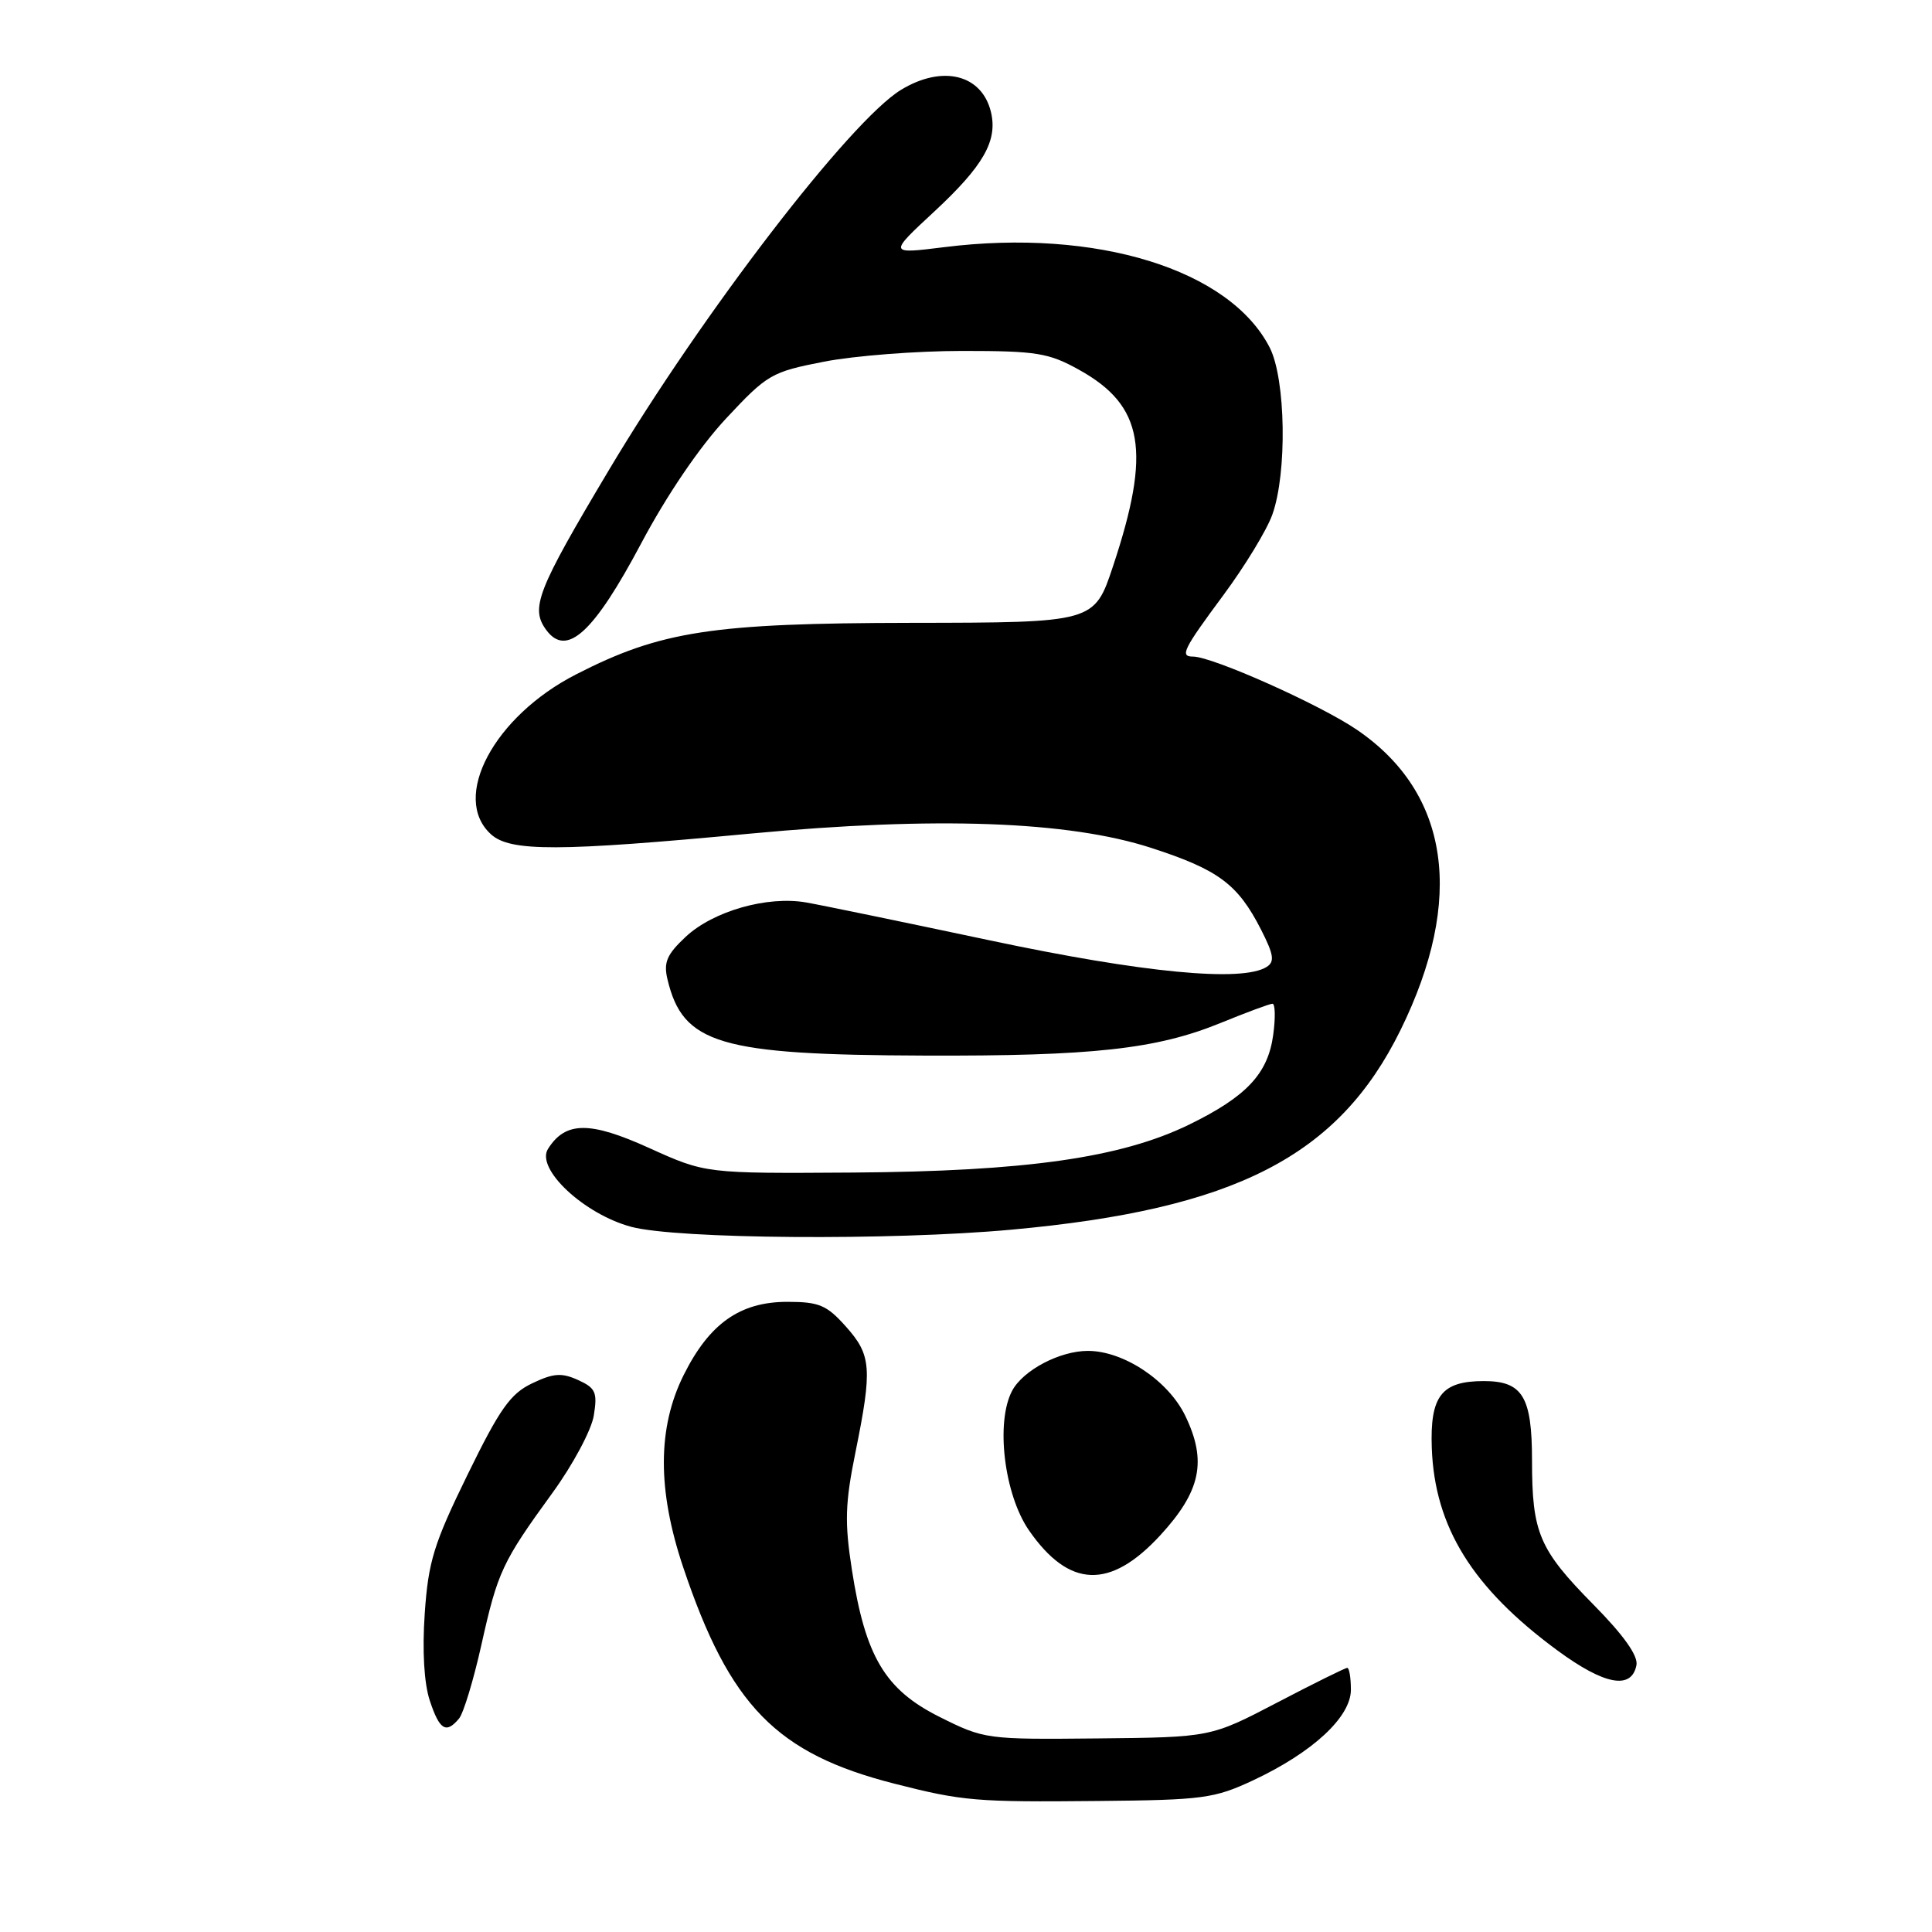 <?xml version="1.0" encoding="UTF-8" standalone="no"?>
<!DOCTYPE svg PUBLIC "-//W3C//DTD SVG 1.1//EN" "http://www.w3.org/Graphics/SVG/1.1/DTD/svg11.dtd" >
<svg xmlns="http://www.w3.org/2000/svg" xmlns:xlink="http://www.w3.org/1999/xlink" version="1.1" viewBox="0 0 256 256">
 <g >
 <path fill="currentColor"
d=" M 166.05 235.90 C 173.94 232.20 179.00 227.51 179.00 223.90 C 179.00 222.30 178.78 221.00 178.52 221.00 C 178.26 221.00 174.07 223.07 169.23 225.60 C 160.42 230.20 160.42 230.20 145.46 230.35 C 130.70 230.50 130.42 230.46 124.50 227.50 C 117.27 223.89 114.66 219.50 112.88 208.00 C 111.90 201.70 111.98 199.20 113.36 192.40 C 115.60 181.33 115.47 179.55 112.08 175.77 C 109.55 172.93 108.53 172.50 104.33 172.50 C 98.06 172.50 93.99 175.37 90.59 182.20 C 87.11 189.18 87.09 197.43 90.52 207.65 C 96.69 226.04 102.88 232.37 118.57 236.36 C 127.55 238.65 129.32 238.80 145.50 238.64 C 159.41 238.51 160.90 238.31 166.05 235.90 Z  M 60.83 227.71 C 61.42 226.99 62.75 222.60 63.79 217.94 C 65.95 208.24 66.55 206.97 73.22 197.79 C 75.91 194.09 78.37 189.49 78.68 187.57 C 79.18 184.50 78.93 183.92 76.60 182.86 C 74.42 181.87 73.33 181.95 70.51 183.30 C 67.63 184.67 66.22 186.67 61.94 195.43 C 57.47 204.57 56.75 206.93 56.28 213.80 C 55.94 218.72 56.19 223.04 56.95 225.34 C 58.24 229.24 59.11 229.78 60.83 227.71 Z  M 216.84 220.63 C 217.07 219.39 215.13 216.66 211.15 212.63 C 203.93 205.31 203.00 203.12 203.00 193.51 C 203.00 185.06 201.75 183.00 196.62 183.00 C 191.00 183.00 189.47 184.97 189.72 191.89 C 190.11 202.35 195.10 210.40 206.35 218.68 C 212.60 223.28 216.20 223.95 216.84 220.63 Z  M 153.72 203.46 C 159.12 197.59 159.96 193.61 157.05 187.59 C 154.79 182.93 148.89 179.00 144.15 179.00 C 140.43 179.00 135.58 181.55 134.12 184.27 C 131.90 188.43 133.05 198.02 136.35 202.79 C 141.66 210.44 147.08 210.65 153.72 203.46 Z  M 134.00 162.94 C 163.66 160.24 177.34 153.23 185.57 136.50 C 194.13 119.11 192.09 105.08 179.80 96.70 C 174.94 93.38 160.65 87.00 158.08 87.00 C 156.30 87.00 156.77 86.06 162.14 78.81 C 164.96 75.00 167.87 70.22 168.59 68.19 C 170.57 62.67 170.37 50.24 168.25 46.07 C 162.96 35.70 145.27 30.23 125.11 32.75 C 117.72 33.67 117.72 33.67 123.82 28.01 C 130.31 21.98 132.21 18.65 131.31 14.86 C 130.11 9.85 124.88 8.56 119.38 11.91 C 112.66 16.01 93.05 41.54 80.68 62.29 C 71.13 78.30 70.24 80.59 72.40 83.50 C 75.09 87.12 78.68 83.83 84.95 72.02 C 88.35 65.61 92.71 59.20 96.21 55.45 C 101.68 49.59 102.22 49.28 109.21 47.92 C 113.22 47.14 121.45 46.50 127.50 46.50 C 137.37 46.50 138.96 46.76 143.00 49.01 C 151.53 53.75 152.57 59.72 147.49 75.00 C 145.00 82.50 145.00 82.50 120.75 82.53 C 94.37 82.57 87.56 83.61 76.35 89.35 C 65.46 94.91 59.71 105.71 65.06 110.55 C 67.61 112.87 74.01 112.85 99.52 110.45 C 123.96 108.16 141.56 108.79 152.54 112.35 C 161.45 115.24 164.01 117.14 167.09 123.17 C 168.78 126.49 168.93 127.43 167.84 128.12 C 164.60 130.17 151.47 128.91 131.19 124.61 C 119.81 122.20 108.84 119.93 106.82 119.58 C 101.68 118.68 94.51 120.72 90.86 124.13 C 88.36 126.47 87.91 127.51 88.44 129.75 C 90.48 138.35 95.30 139.78 122.50 139.87 C 144.80 139.95 153.23 139.02 161.73 135.55 C 165.16 134.15 168.25 133.00 168.61 133.00 C 168.97 133.00 169.02 134.84 168.71 137.10 C 168.02 142.27 165.18 145.30 157.54 149.03 C 148.51 153.42 135.95 155.21 113.00 155.37 C 93.50 155.50 93.50 155.50 86.05 152.13 C 78.14 148.54 74.92 148.57 72.61 152.24 C 70.96 154.87 77.38 160.88 83.64 162.56 C 89.69 164.18 118.03 164.40 134.00 162.94 Z "/>
</g>
</svg>